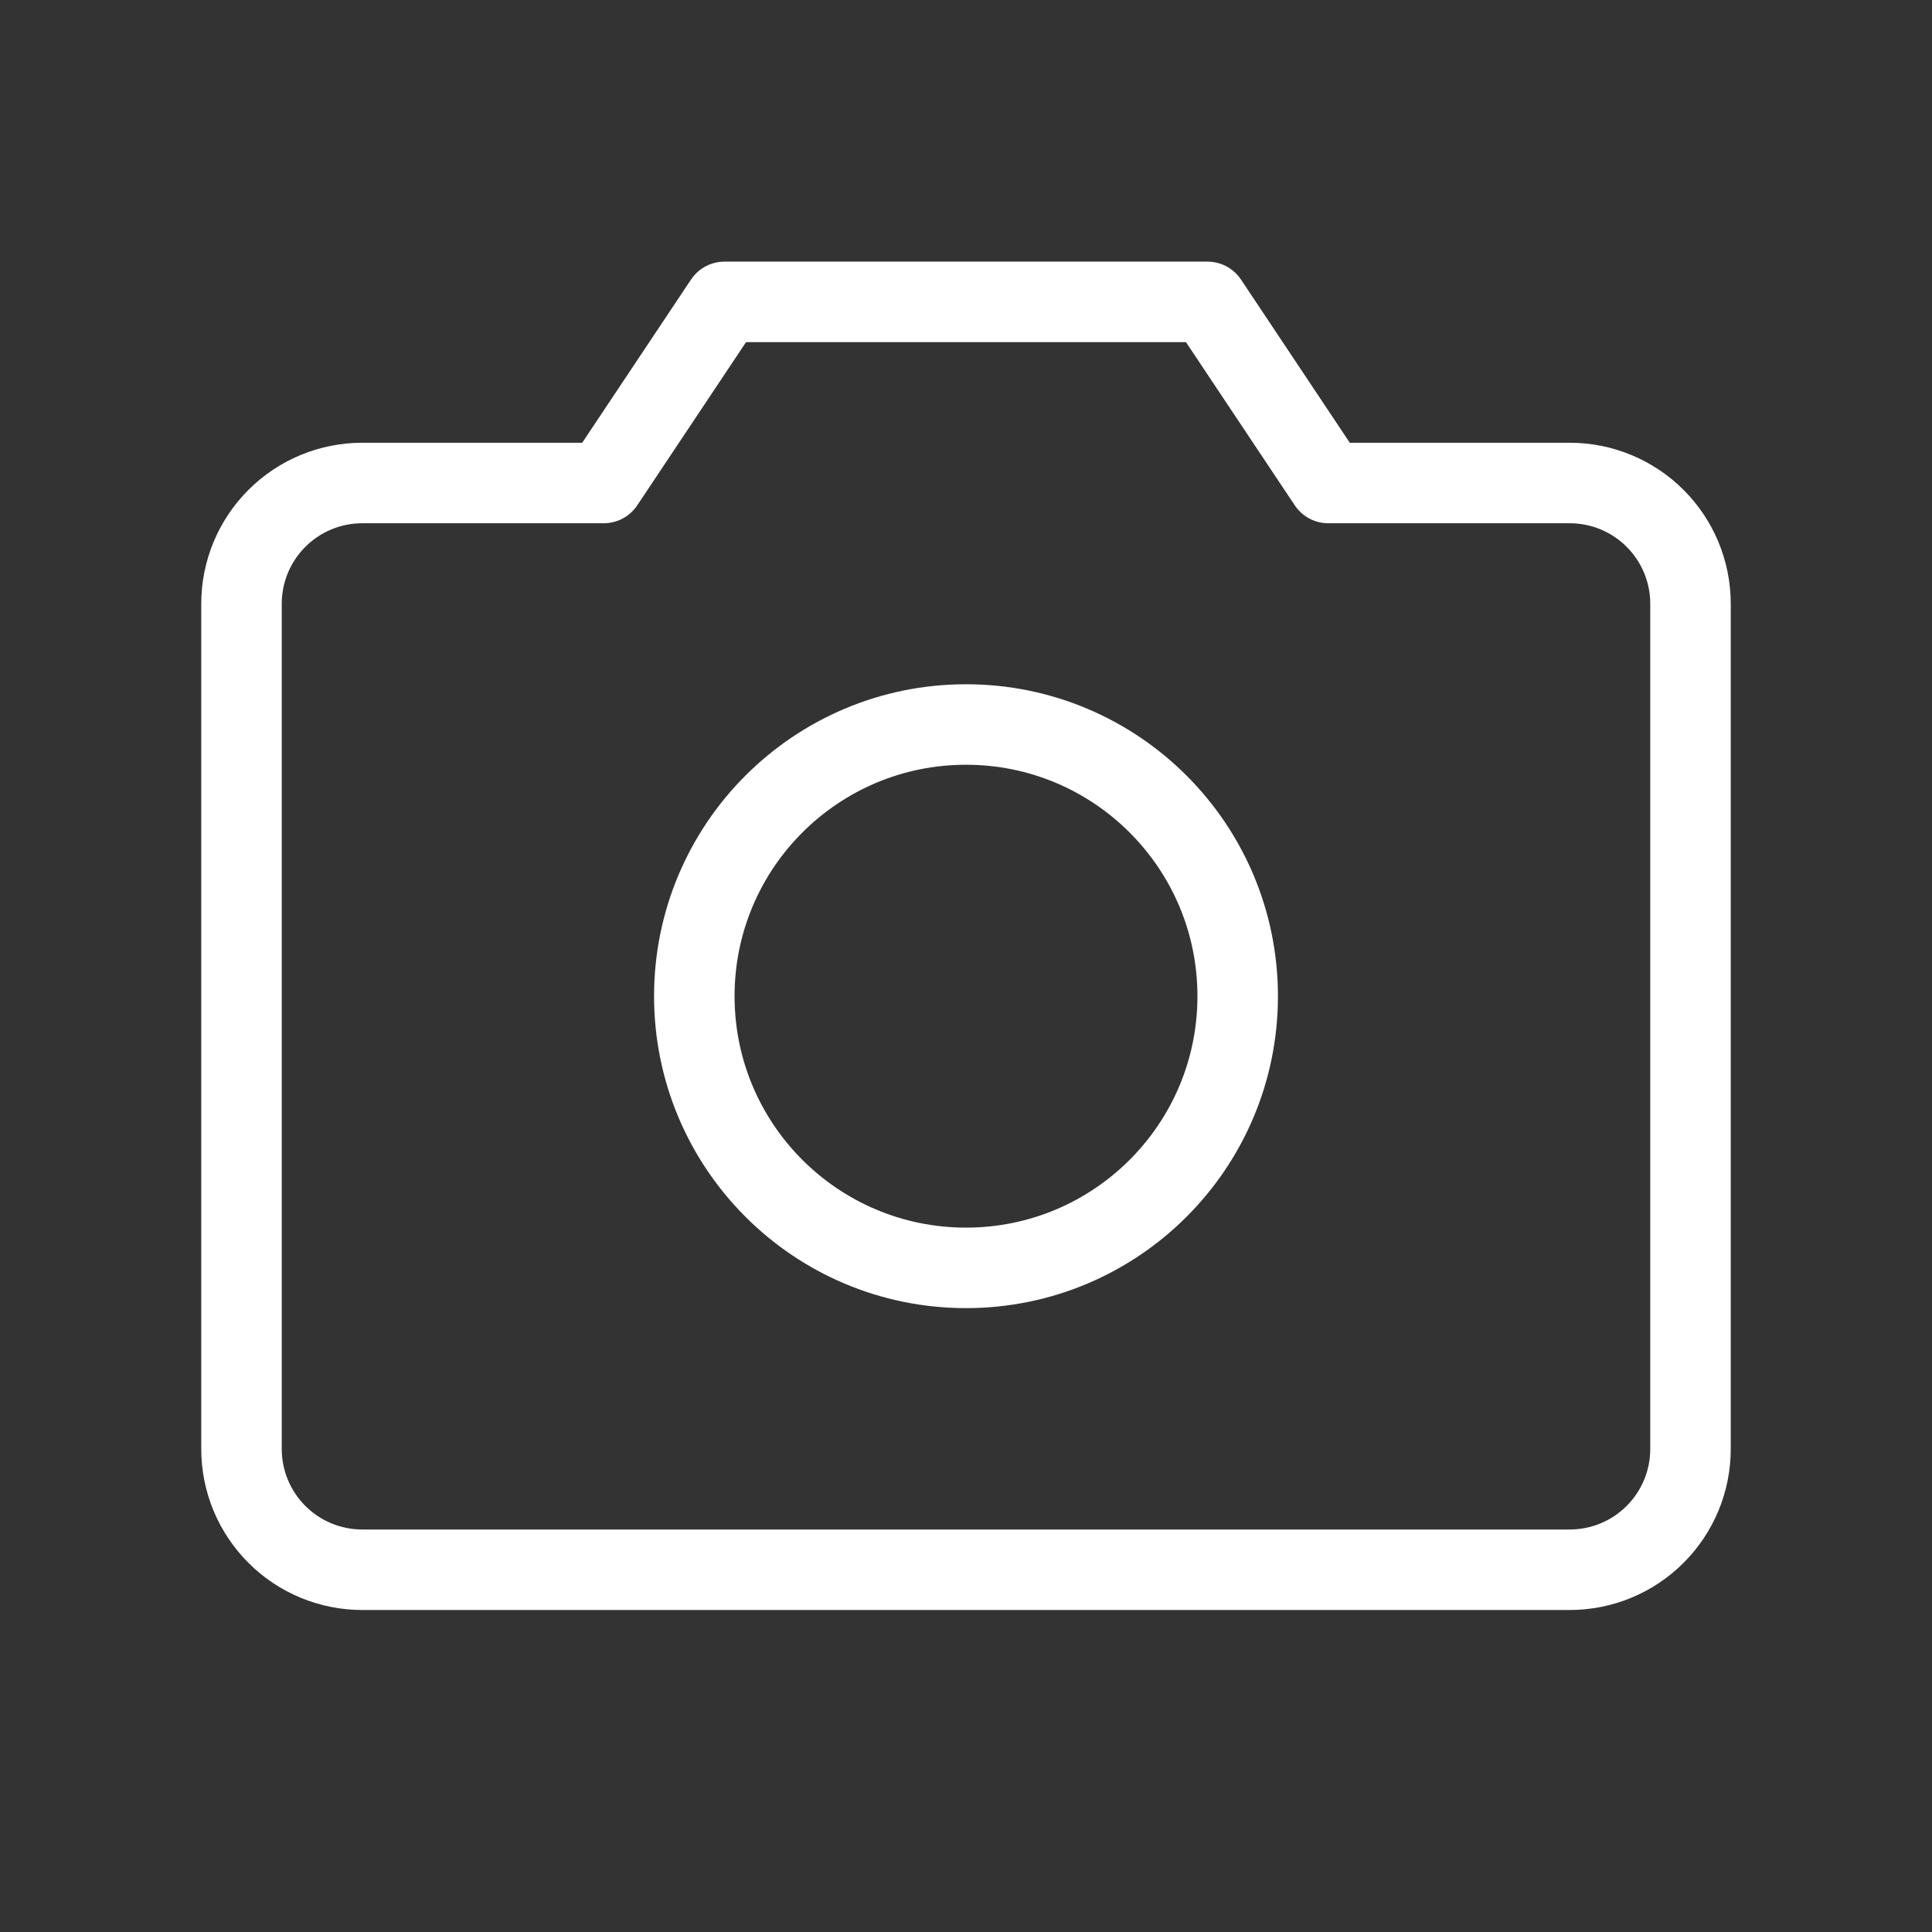 <svg width="48" height="48" viewBox="0 0 48 48" fill="none" xmlns="http://www.w3.org/2000/svg">
<rect x="0" y="0" width="48" height="48" fill="#333333" stroke="none"/>
<path d="M39 39H9C8.204 39 7.441 38.684 6.879 38.121C6.316 37.559 6 36.796 6 36V15C6 14.204 6.316 13.441 6.879 12.879C7.441 12.316 8.204 12 9 12H15L18 7.5H30L33 12H39C39.796 12 40.559 12.316 41.121 12.879C41.684 13.441 42 14.204 42 15V36C42 36.796 41.684 37.559 41.121 38.121C40.559 38.684 39.796 39 39 39Z" stroke="white" stroke-width="2" stroke-linecap="round" stroke-linejoin="round"/>
<path d="M24 31.5C27.728 31.5 30.75 28.478 30.75 24.75C30.75 21.022 27.728 18 24 18C20.272 18 17.25 21.022 17.25 24.75C17.25 28.478 20.272 31.5 24 31.5Z" stroke="white" stroke-width="2" stroke-linecap="round" stroke-linejoin="round"/>
</svg>
